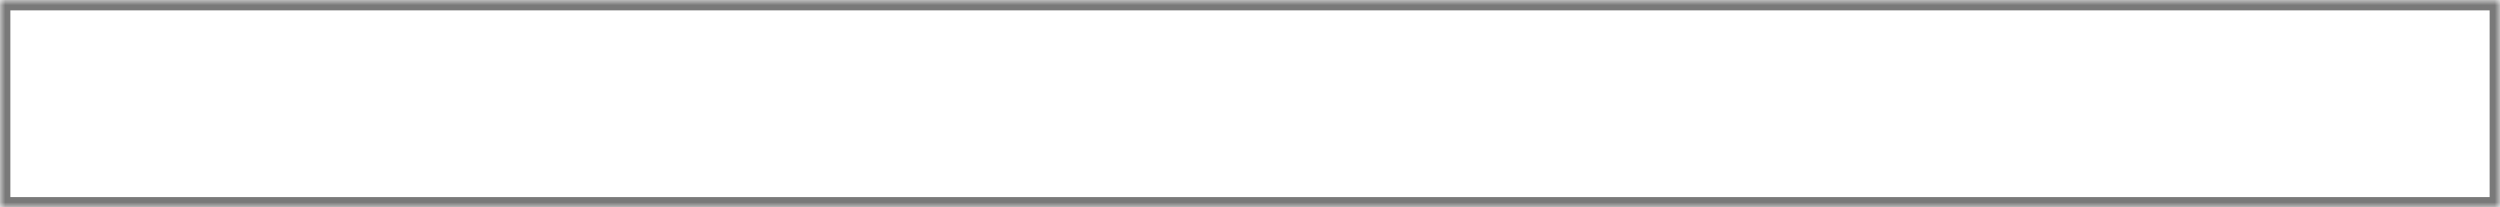 ﻿<?xml version="1.0" encoding="utf-8"?>
<svg version="1.1" xmlns:xlink="http://www.w3.org/1999/xlink" width="241px" height="20px" xmlns="http://www.w3.org/2000/svg">
  <rect width="100%" height="100%" fill="#333333" stroke="none"/>
  <defs>
    <mask fill="white" id="clip2915">
      <path d="M 0 20  L 0 0  L 103.901 0  L 241 0  L 241 20  L 103.901 20  L 0 20  Z " fill-rule="evenodd" />
    </mask>
  </defs>
  <g transform="matrix(1 0 0 1 -1030 -35 )">
    <path d="M 0 20  L 0 0  L 103.901 0  L 241 0  L 241 20  L 103.901 20  L 0 20  Z " fill-rule="nonzero" fill="#ffffff" stroke="none" transform="matrix(1 0 0 1 1030 35 )" />
    <path d="M 0 20  L 0 0  L 103.901 0  L 241 0  L 241 20  L 103.901 20  L 0 20  Z " stroke-width="2" stroke="#797979" fill="none" transform="matrix(1 0 0 1 1030 35 )" mask="url(#clip2915)" />
  </g>
</svg>